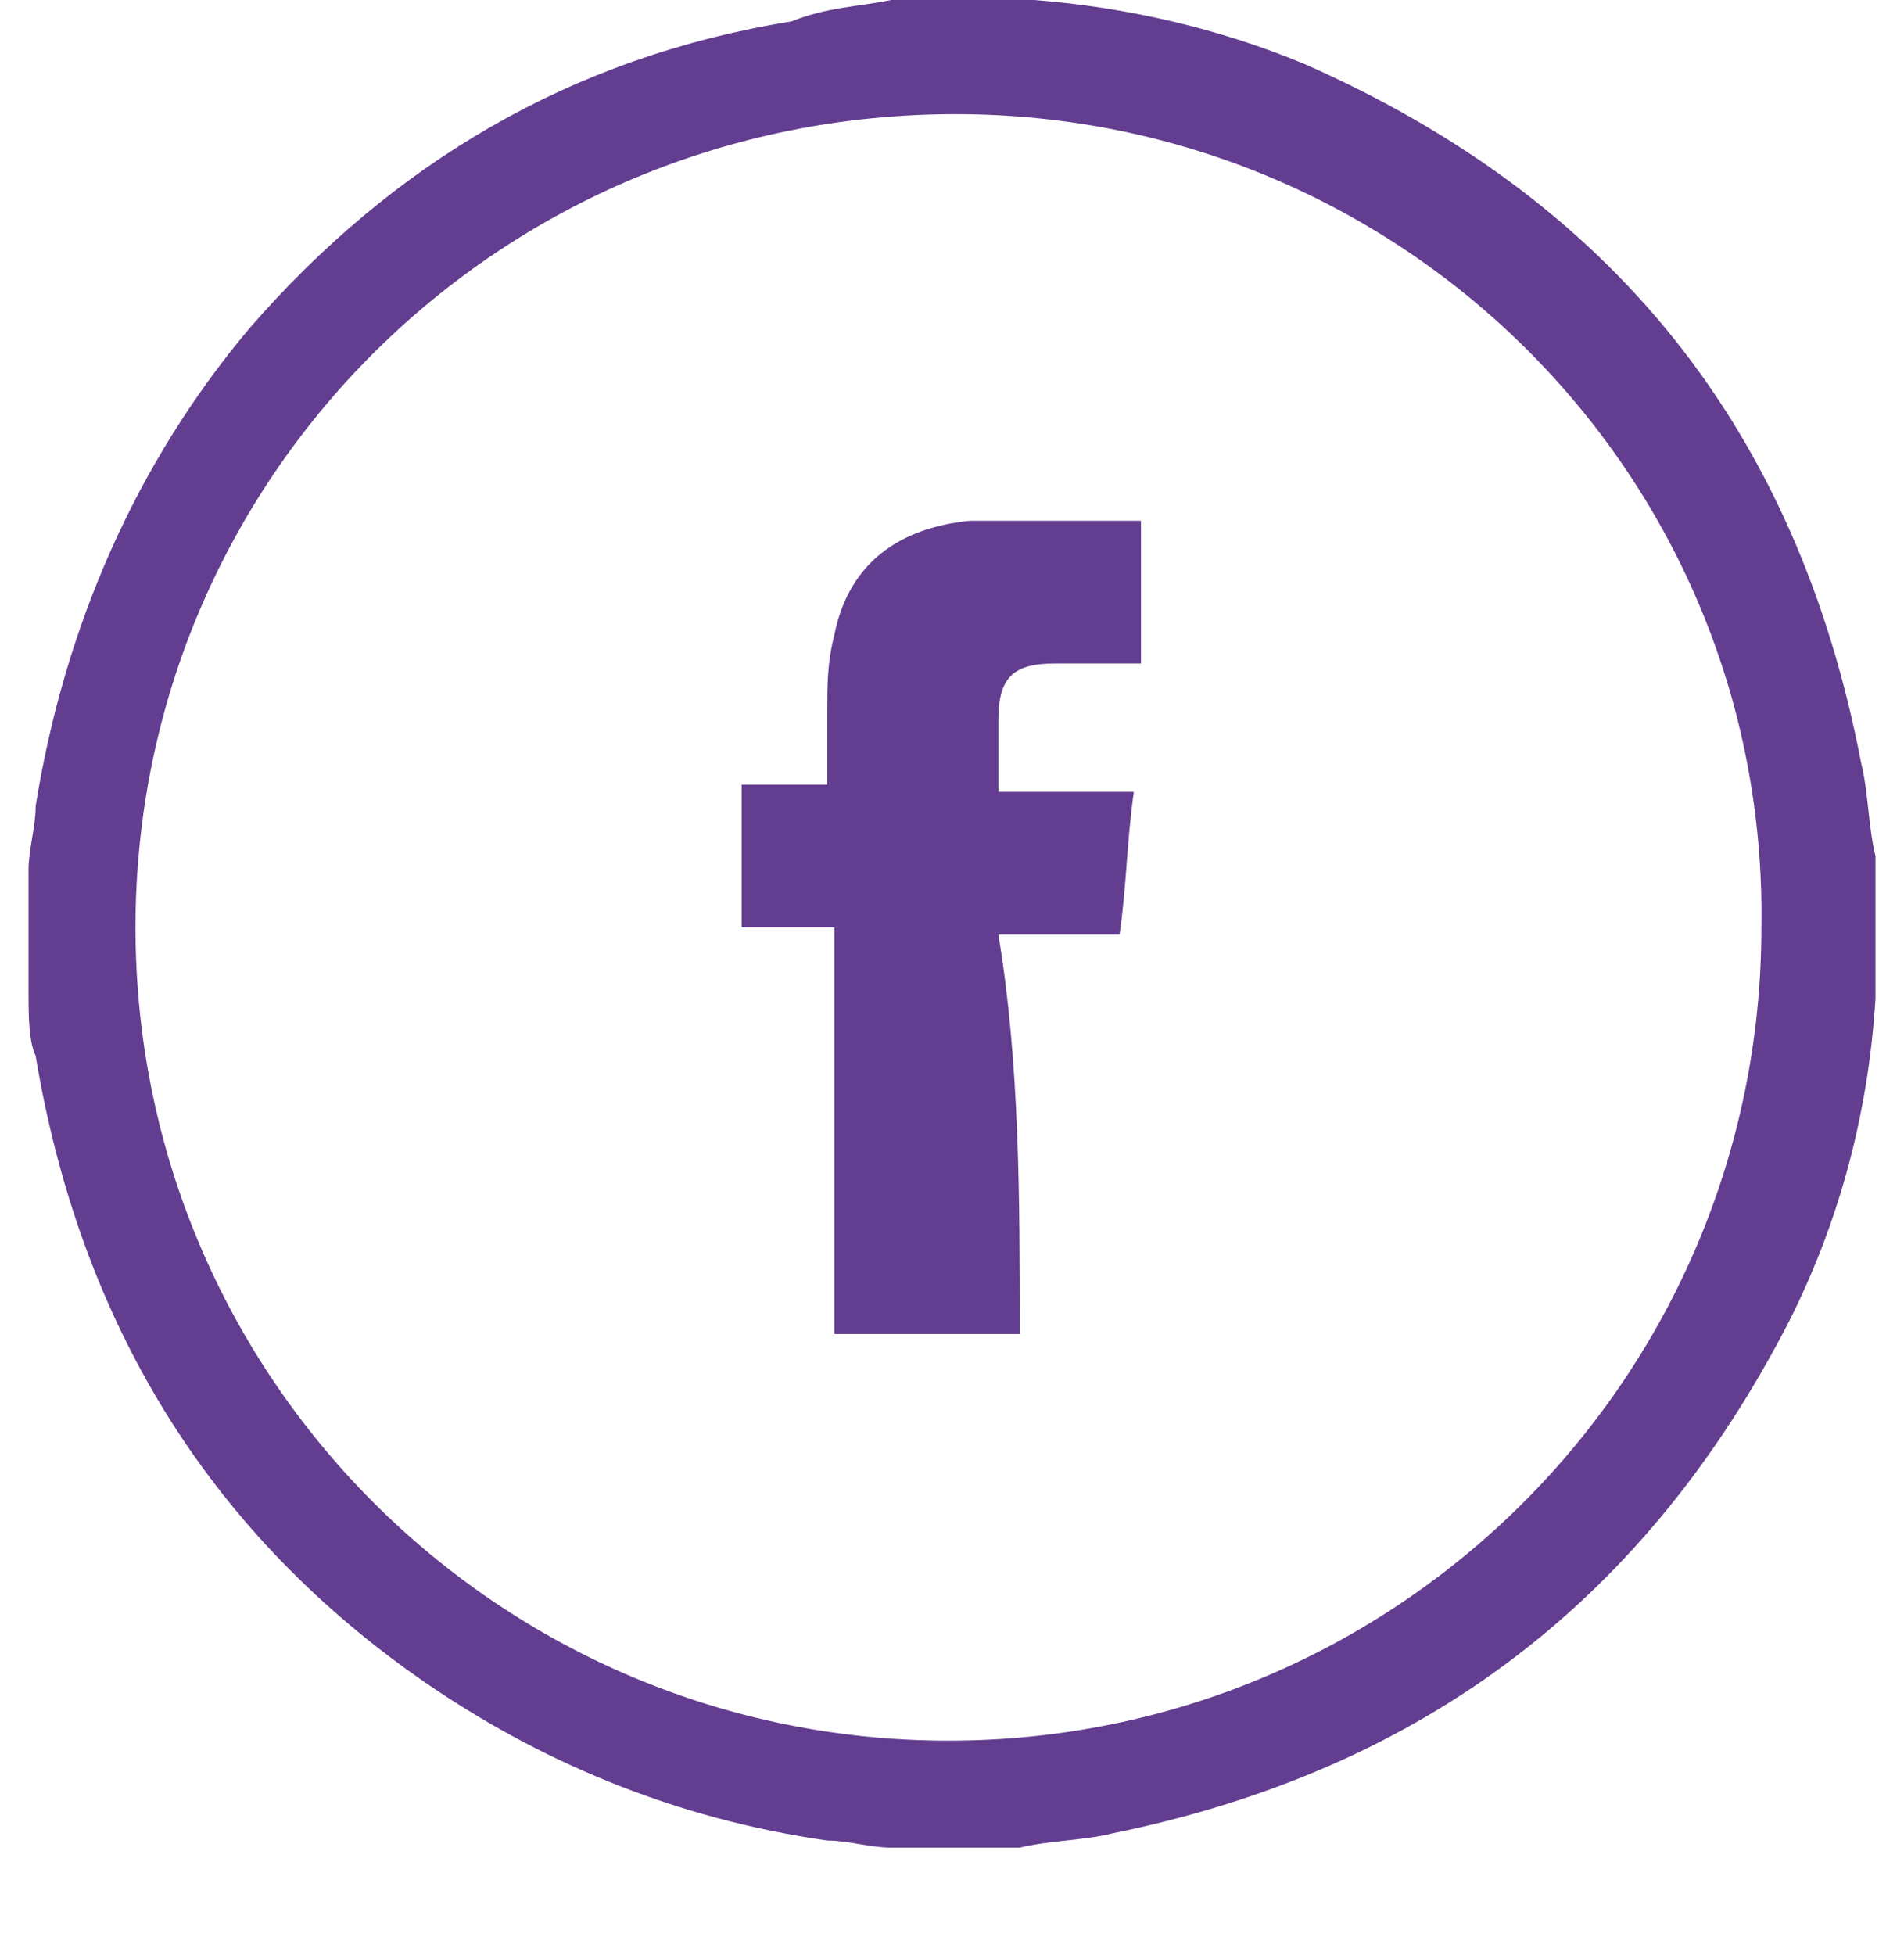 <?xml version="1.0" encoding="utf-8"?>
<!-- Generator: Adobe Illustrator 19.1.1, SVG Export Plug-In . SVG Version: 6.00 Build 0)  -->
<svg version="1.1" id="Layer_1" xmlns="http://www.w3.org/2000/svg" xmlns:xlink="http://www.w3.org/1999/xlink" x="0px" y="0px"
	 viewBox="-284 407.5 26.7 27.4" style="enable-background:new -284 407.5 26.7 27.4;" xml:space="preserve">
<style type="text/css">
	.st0{fill:#633D90;}
</style>
<g>
	<path class="st0" d="M-283.6,421.4c0-0.6,0-1.2,0-1.7c0-0.3,0.1-0.6,0.1-0.9c0.4-2.5,1.4-4.8,3-6.7c2-2.3,4.5-3.8,7.6-4.3
		c0.5-0.2,0.9-0.2,1.4-0.3c0.6,0,1.2,0,1.8,0c0.1,0,0.1,0,0.2,0c1.3,0.1,2.6,0.4,3.8,0.9c4.3,1.9,6.9,5.1,7.8,9.8
		c0.1,0.4,0.1,0.9,0.2,1.3c0,0.6,0,1.2,0,1.8c0,0.1,0,0.1,0,0.2c-0.1,1.6-0.5,3.1-1.2,4.5c-2,3.9-5.1,6.3-9.5,7.2
		c-0.4,0.1-0.9,0.1-1.3,0.2c-0.6,0-1.2,0-1.8,0c-0.3,0-0.6-0.1-0.9-0.1c-2.1-0.3-4.1-1.1-5.9-2.4c-2.9-2.1-4.6-5-5.2-8.6
		C-283.6,422.1-283.6,421.7-283.6,421.4z M-270.6,409.1c-6.4,0-11.5,5.1-11.5,11.4c0,6.3,5.1,11.4,11.4,11.4
		c6.3,0,11.4-5.1,11.4-11.4C-259.2,414.2-264.3,409.1-270.6,409.1z"/>
	<path class="st0" d="M-269.7,426.2c-0.9,0-1.7,0-2.6,0c0-1.9,0-3.8,0-5.7c-0.4,0-0.8,0-1.3,0c0-0.7,0-1.3,0-2c0.4,0,0.8,0,1.2,0
		c0-0.3,0-0.7,0-1c0-0.4,0-0.7,0.1-1.1c0.2-1,0.9-1.5,1.9-1.6c0.2,0,0.4,0,0.7,0c0.6,0,1.1,0,1.7,0c0,0.7,0,1.3,0,2
		c-0.2,0-0.4,0-0.7,0c-0.2,0-0.3,0-0.5,0c-0.6,0-0.8,0.2-0.8,0.8c0,0.3,0,0.6,0,1c0.6,0,1.2,0,1.9,0c-0.1,0.7-0.1,1.3-0.2,2
		c-0.6,0-1.1,0-1.7,0C-269.7,422.4-269.7,424.3-269.7,426.2z"/>
</g>
</svg>
